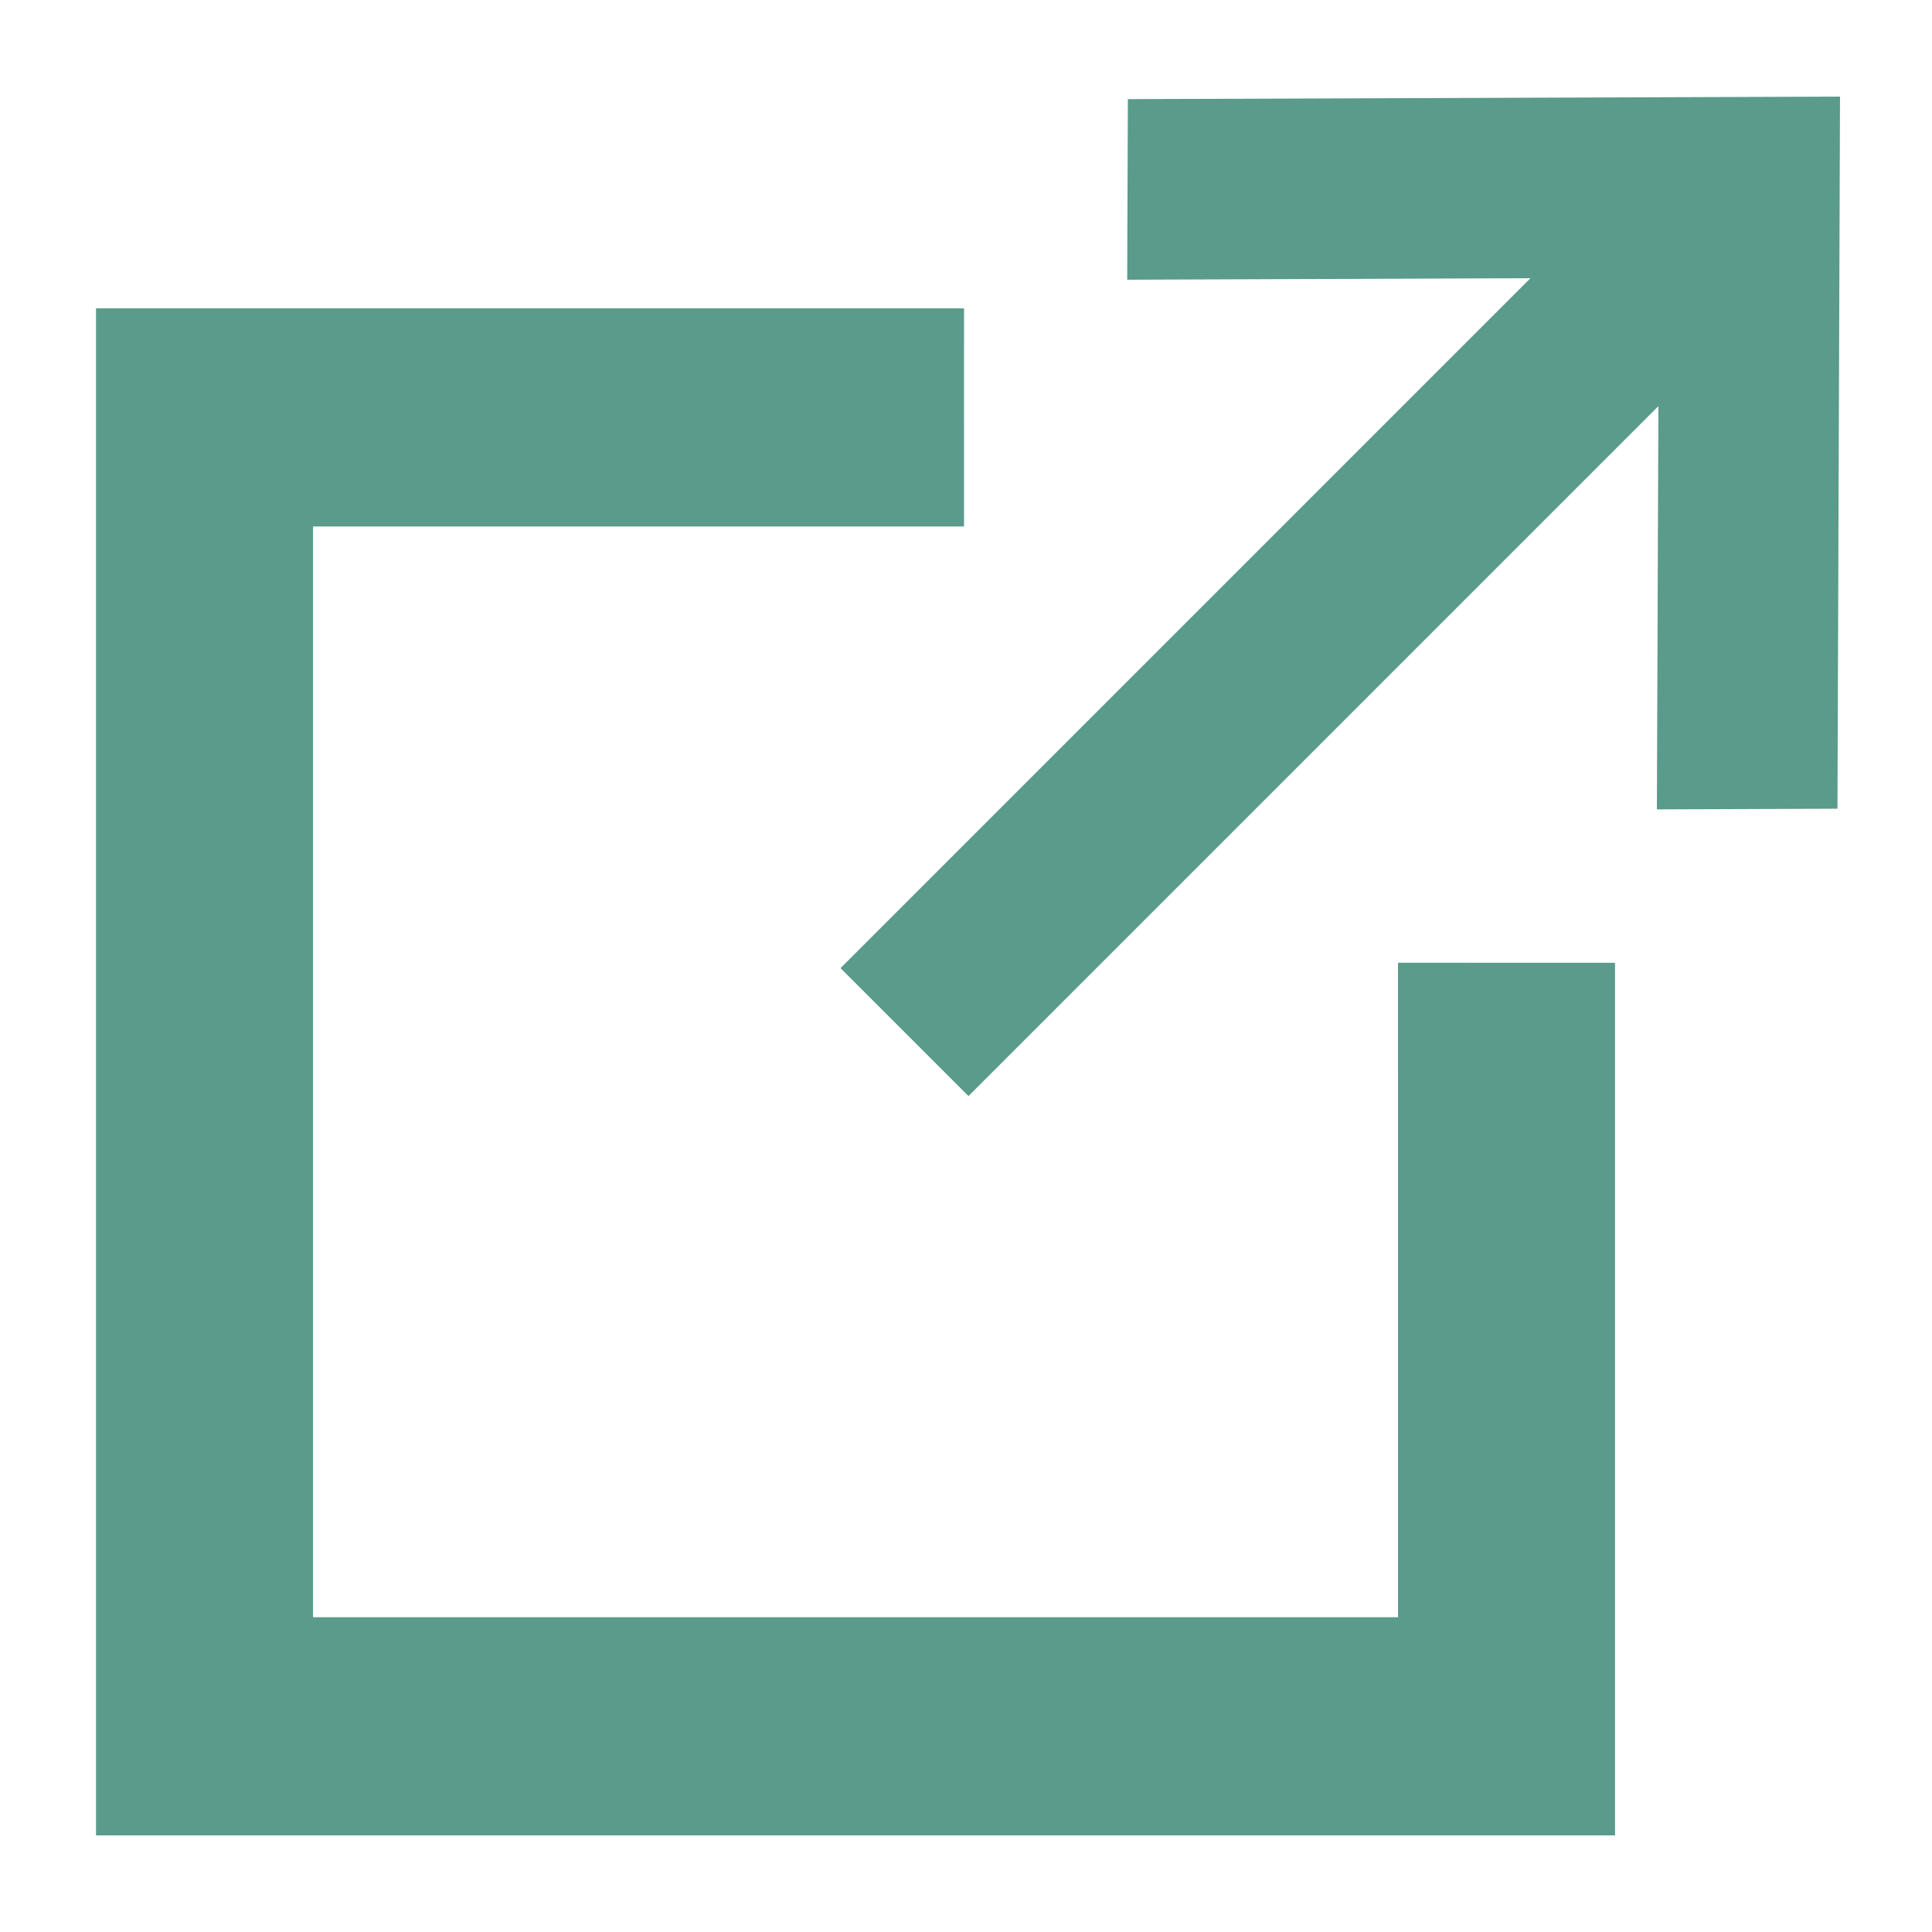 <svg height='100px' width='100px'  fill="#5a9b8b" xmlns="http://www.w3.org/2000/svg" xmlns:xlink="http://www.w3.org/1999/xlink" viewBox="0 0 100 100" version="1.1" x="0px" y="0px"><title>icon-external-link</title><desc>Created with Sketch.</desc><g stroke="none" stroke-width="1" fill="none" fill-rule="evenodd"><path d="M43.505,50.11 L50.128,56.733 L85.838,21.022 L85.76,41.893 L95.107,41.859 L95.239,4.999 L58.378,5.131 L58.344,14.478 L79.215,14.399 L43.505,50.11 Z M49.898,15.959 L49.897,27.25 L16.202,27.25 L16.202,83.708 L72.361,83.708 L72.36,49.833 L83.593,49.834 L83.593,95 L4.97,95 L4.97,15.959 L49.898,15.959 Z" fill="#5a9b8b"></path></g></svg>